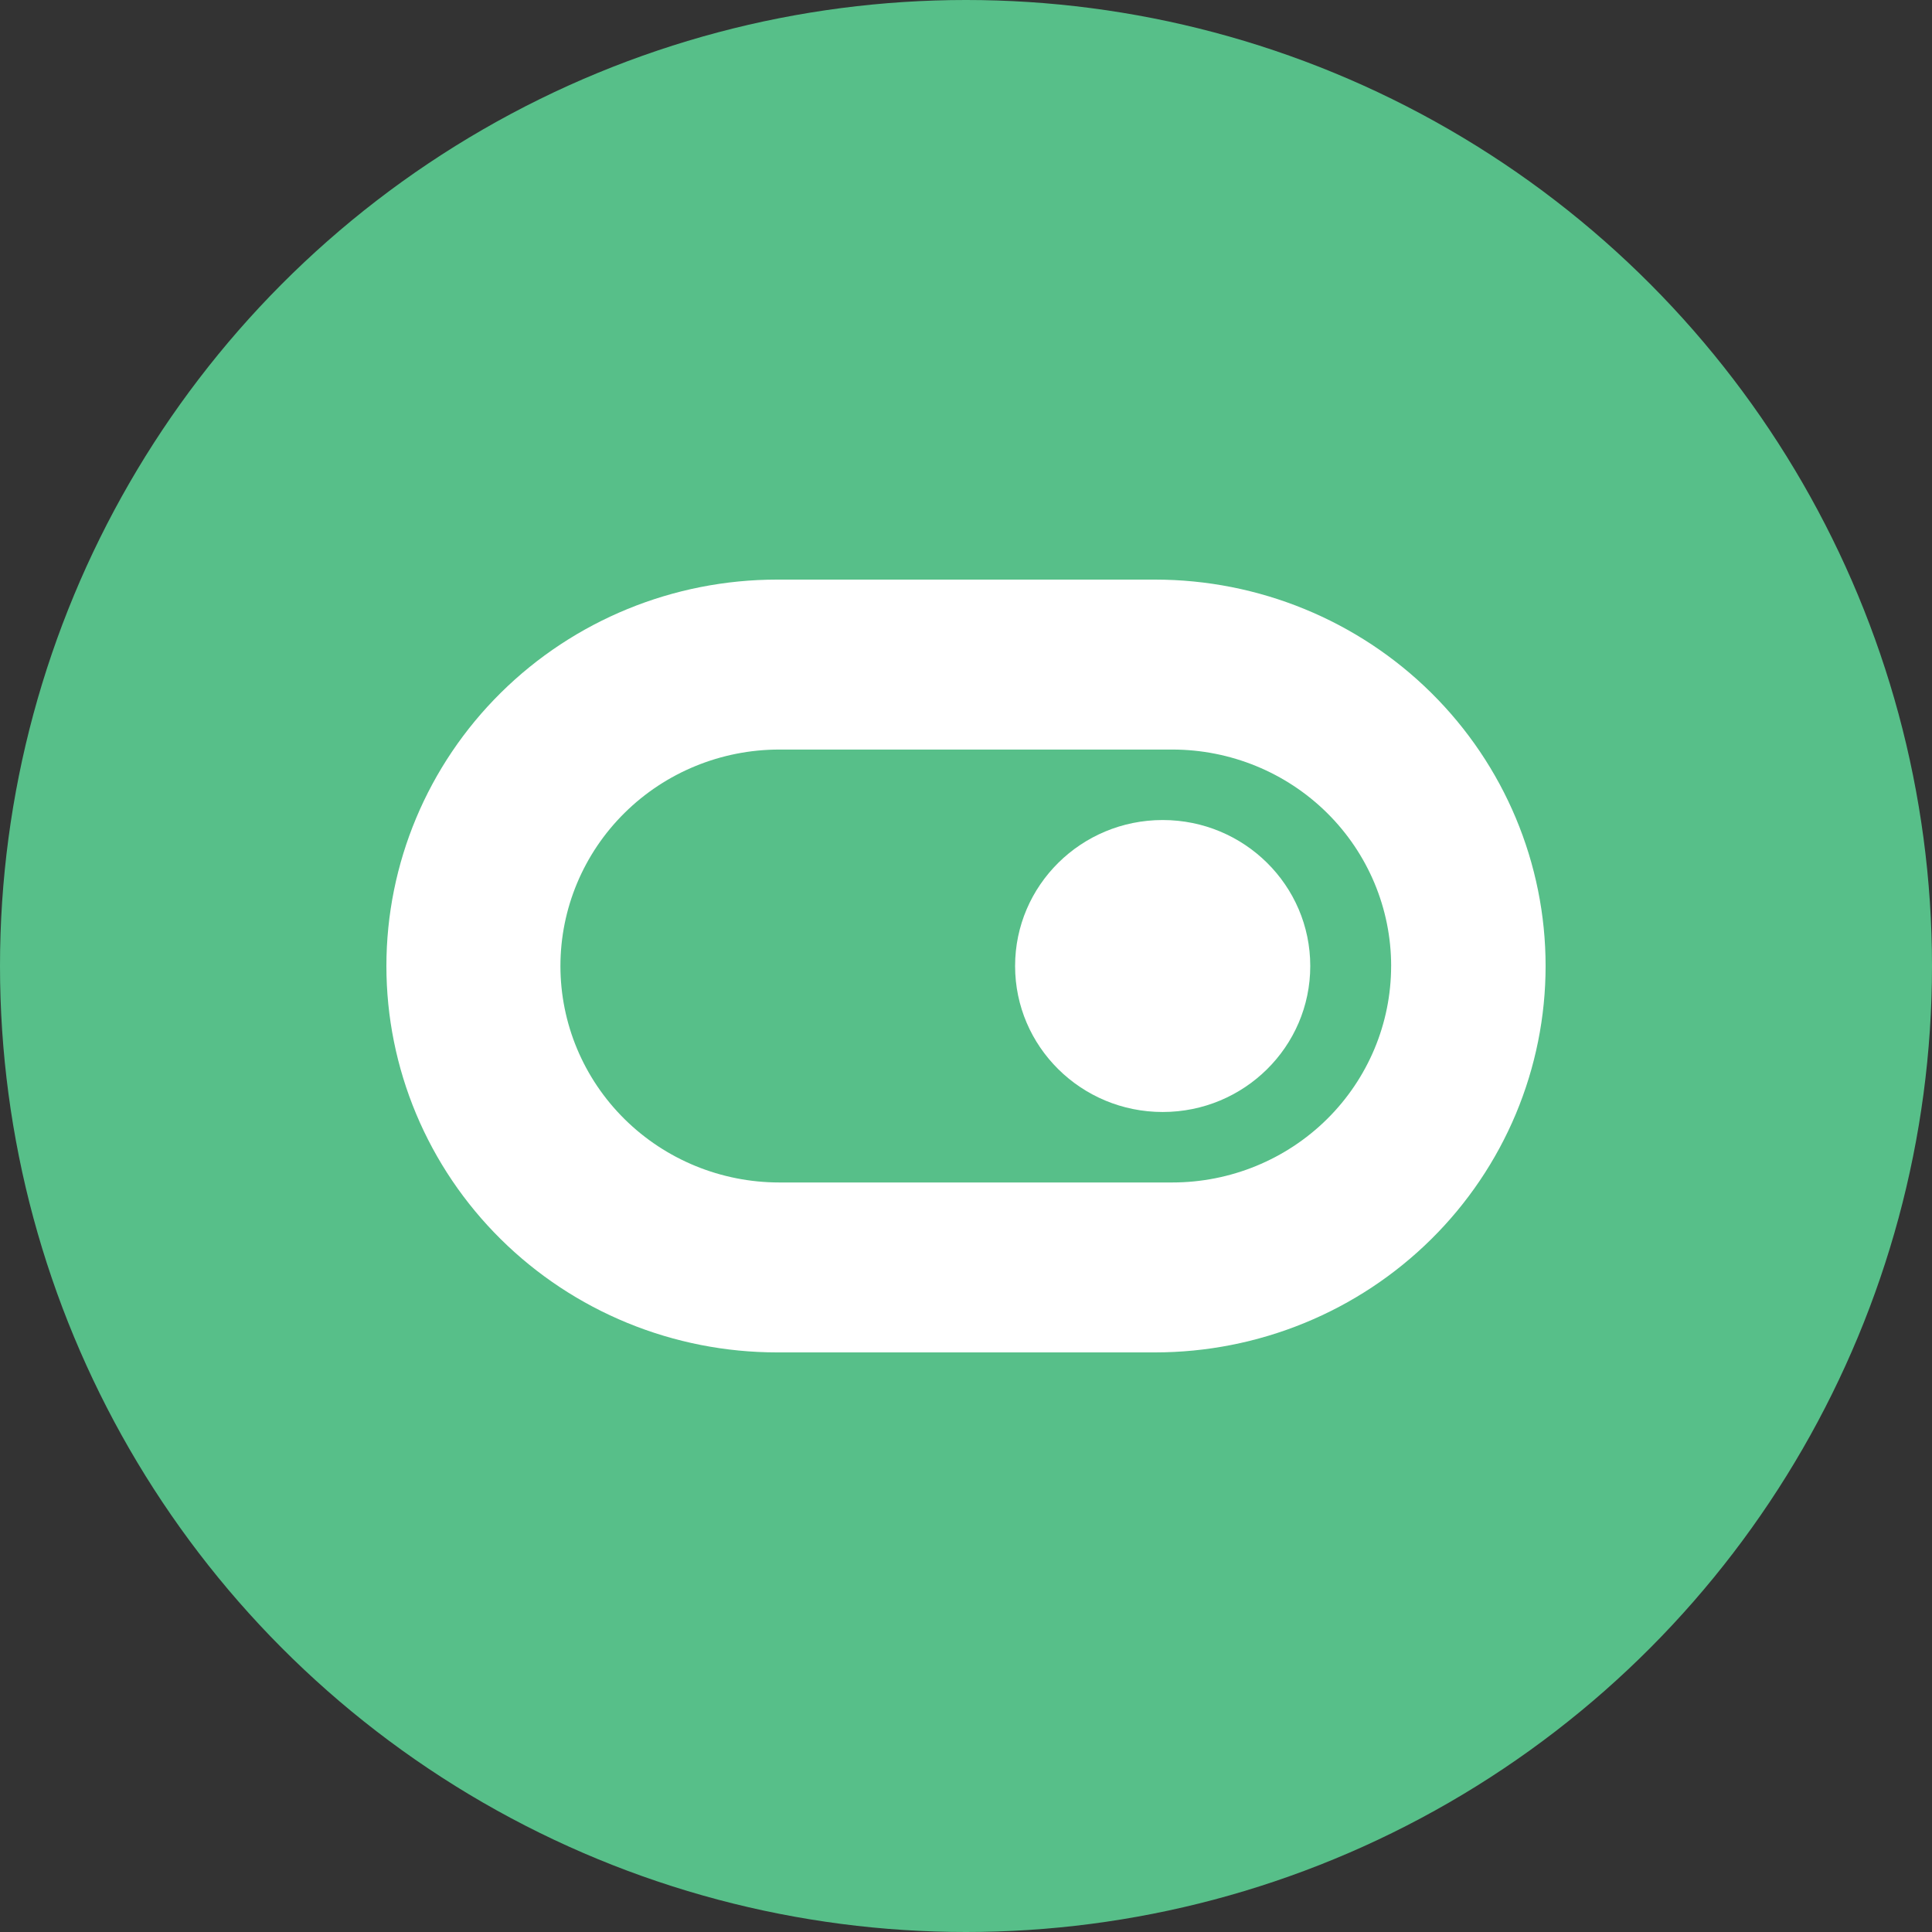 <svg width="90" height="90" viewBox="0 0 90 90" fill="none" xmlns="http://www.w3.org/2000/svg">
<rect x="0" y="0" width="90" height="90" fill="#333333" stroke="none"/>
<circle cx="45" cy="45" r="45" fill="#57BF89"/>
<path d="M53.803 27H36.197C31.371 27 26.742 28.896 23.33 32.272C19.917 35.648 18 40.227 18 45.001H18C18 47.364 18.471 49.705 19.385 51.889C20.3 54.073 21.64 56.057 23.33 57.728C25.02 59.4 27.026 60.726 29.233 61.63C31.441 62.535 33.807 63 36.197 63H53.803C56.193 63 58.559 62.535 60.767 61.63C62.974 60.726 64.98 59.4 66.67 57.728C68.36 56.057 69.7 54.073 70.615 51.889C71.529 49.705 72 47.364 72 45.001C72 40.227 70.083 35.648 66.67 32.272C63.258 28.896 58.629 27 53.803 27V27ZM64.804 45.001C64.804 47.675 63.73 50.24 61.819 52.131C59.907 54.022 57.314 55.084 54.611 55.084H36.301C33.597 55.084 31.004 54.022 29.093 52.131C27.181 50.24 26.107 47.675 26.107 45.001C26.107 42.326 27.181 39.761 29.093 37.87C31.004 35.979 33.597 34.917 36.301 34.917H54.612C57.315 34.917 59.908 35.979 61.82 37.87C63.731 39.761 64.805 42.326 64.805 45.001H64.804Z" fill="white"/>
<path d="M54.162 51.801C57.959 51.801 61.037 48.756 61.037 45.001C61.037 41.245 57.959 38.2 54.162 38.2C50.365 38.2 47.287 41.245 47.287 45.001C47.287 48.756 50.365 51.801 54.162 51.801Z" fill="white"/>
</svg>

